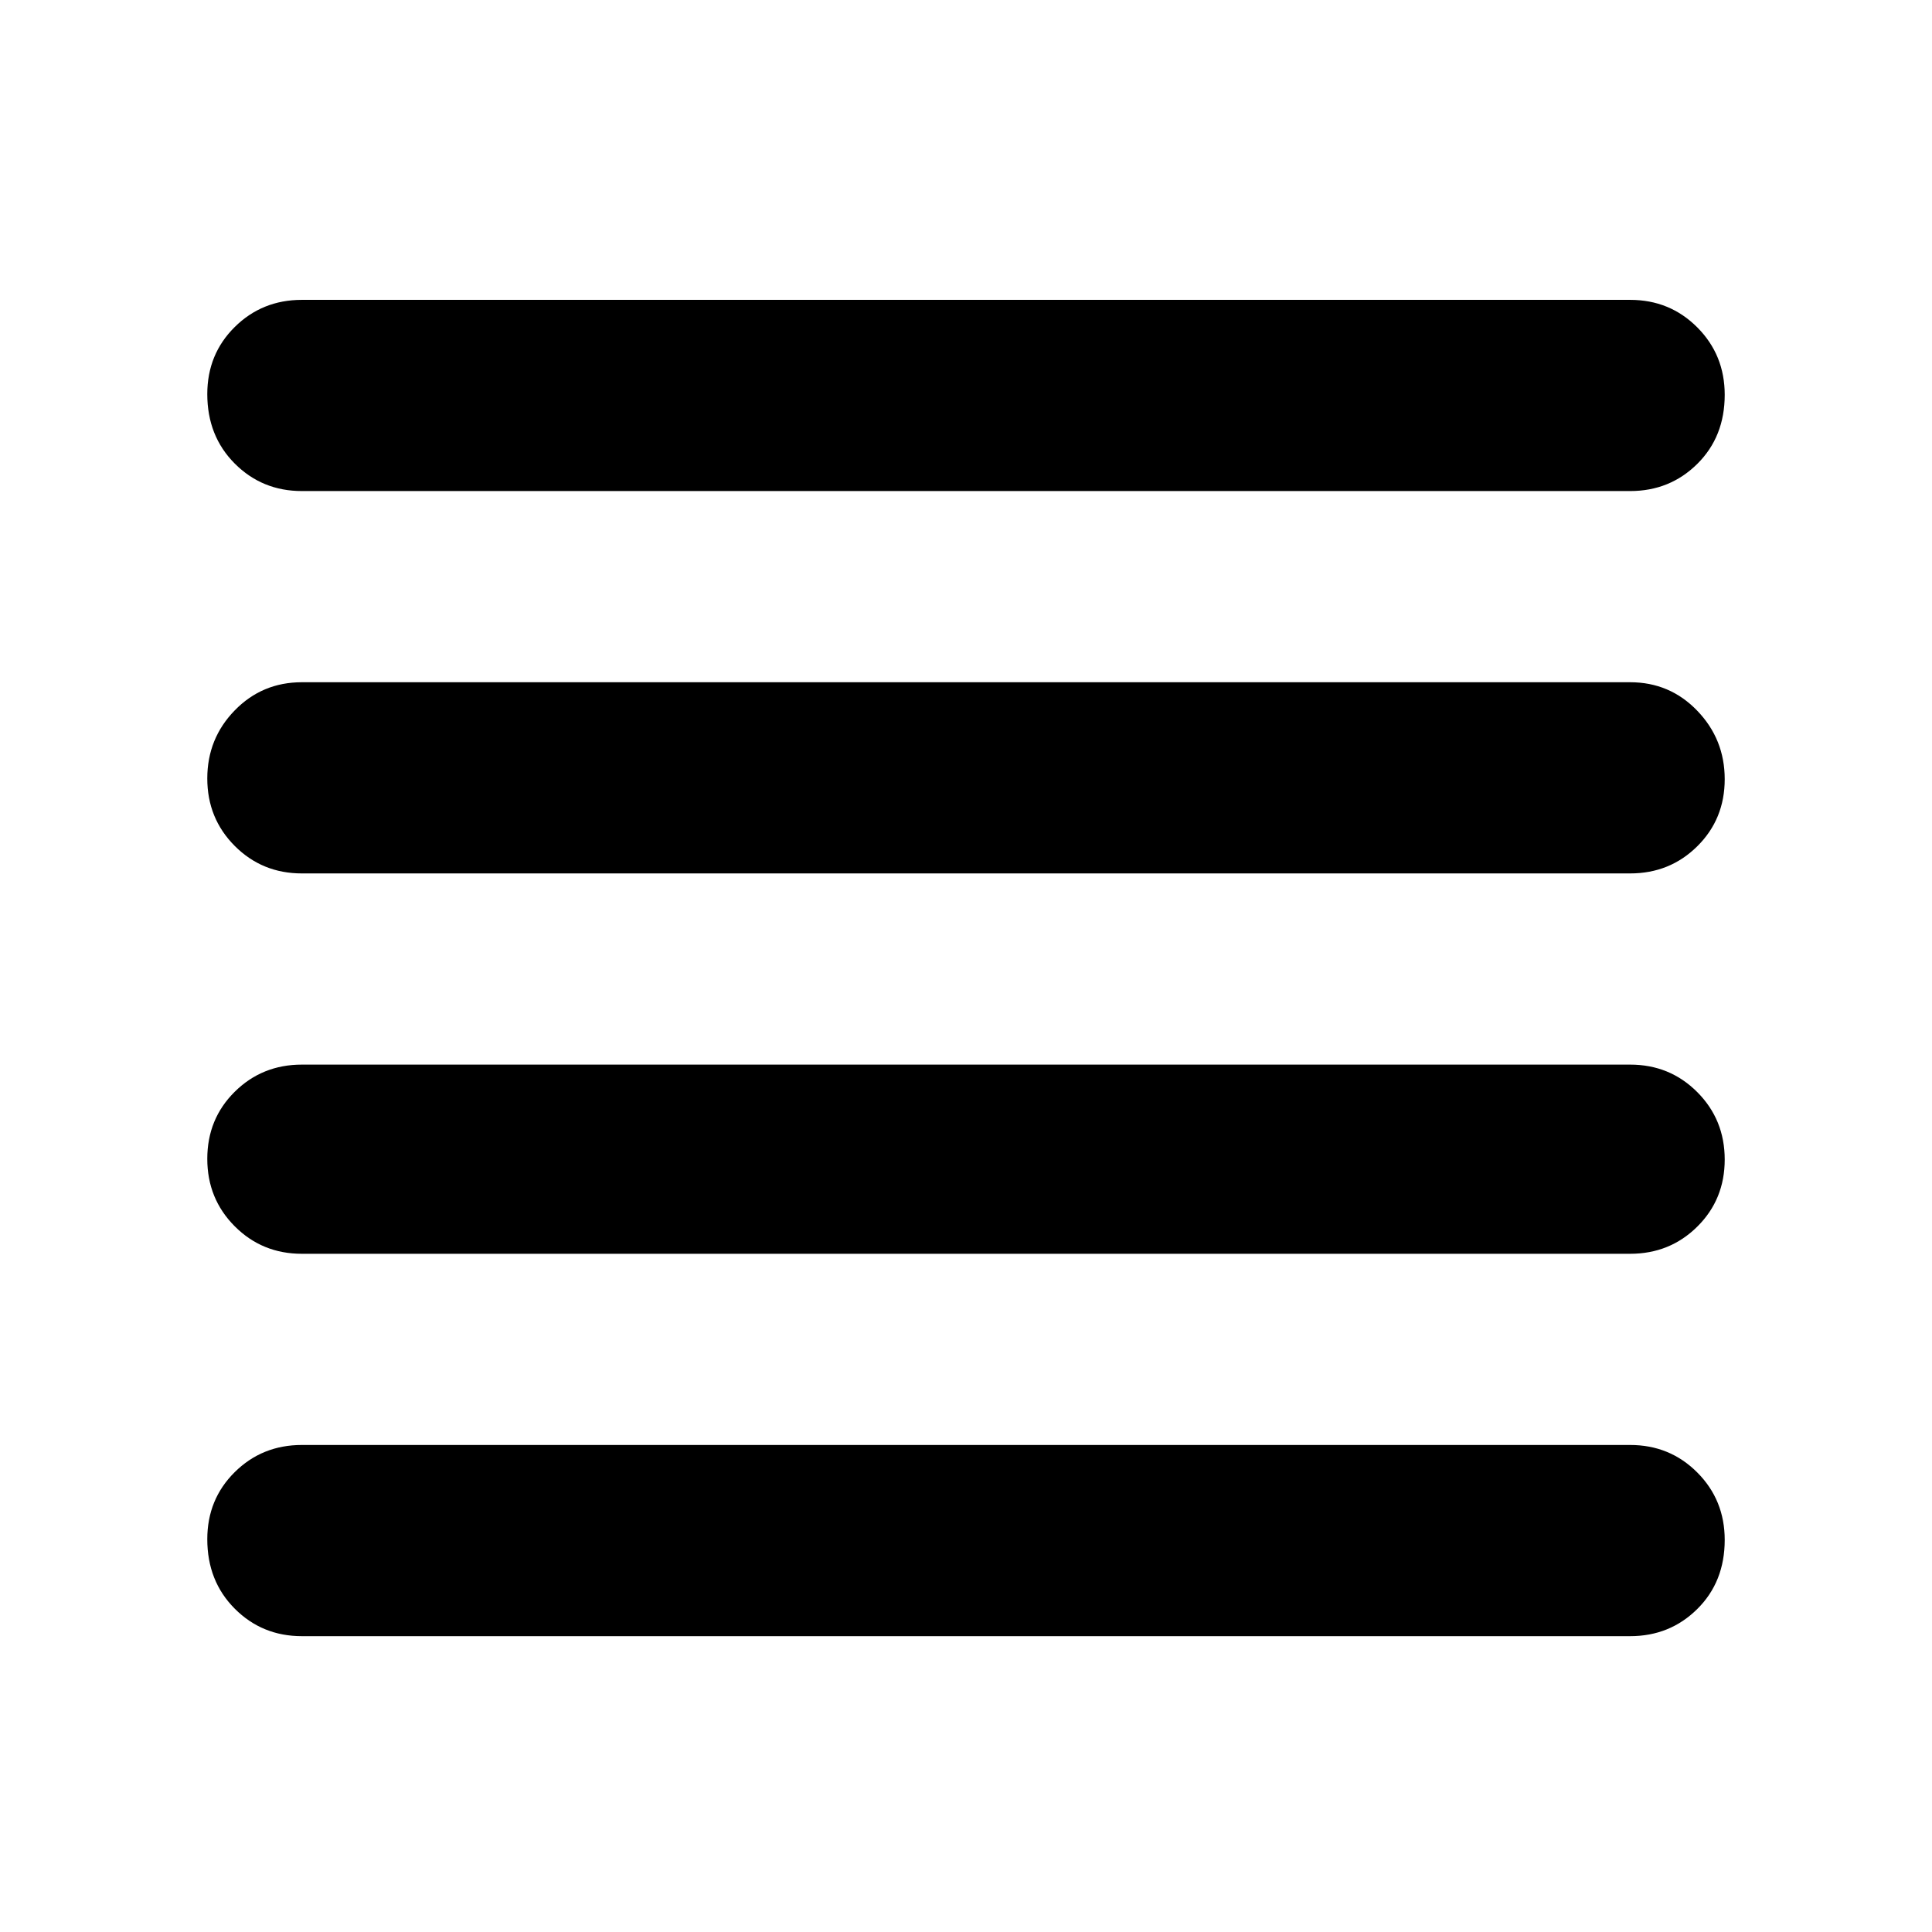 <svg xmlns="http://www.w3.org/2000/svg" width="48" height="48" viewBox="0 -960 960 960"><path d="M150-337q-19.75 0-33.375-13.675Q103-364.351 103-384.175 103-404 116.625-417.5 130.25-431 150-431h660q19.75 0 33.375 13.675Q857-403.649 857-383.825 857-364 843.375-350.5 829.75-337 810-337H150Zm0 190q-19.75 0-33.375-13.675Q103-174.351 103-195.175 103-215 116.625-228.5 130.25-242 150-242h660q19.75 0 33.375 13.675Q857-214.649 857-194.825 857-174 843.375-160.5 829.75-147 810-147H150Zm0-379q-19.75 0-33.375-13.675Q103-553.351 103-573.175 103-593 116.625-607 130.25-621 150-621h660q19.75 0 33.375 14.175 13.625 14.176 13.625 34Q857-553 843.375-539.5 829.75-526 810-526H150Zm0-190q-19.75 0-33.375-13.675Q103-743.351 103-764.175 103-784 116.625-797.5 130.25-811 150-811h660q19.75 0 33.375 13.675Q857-783.649 857-763.825 857-743 843.375-729.5 829.75-716 810-716H150Z"/></svg>